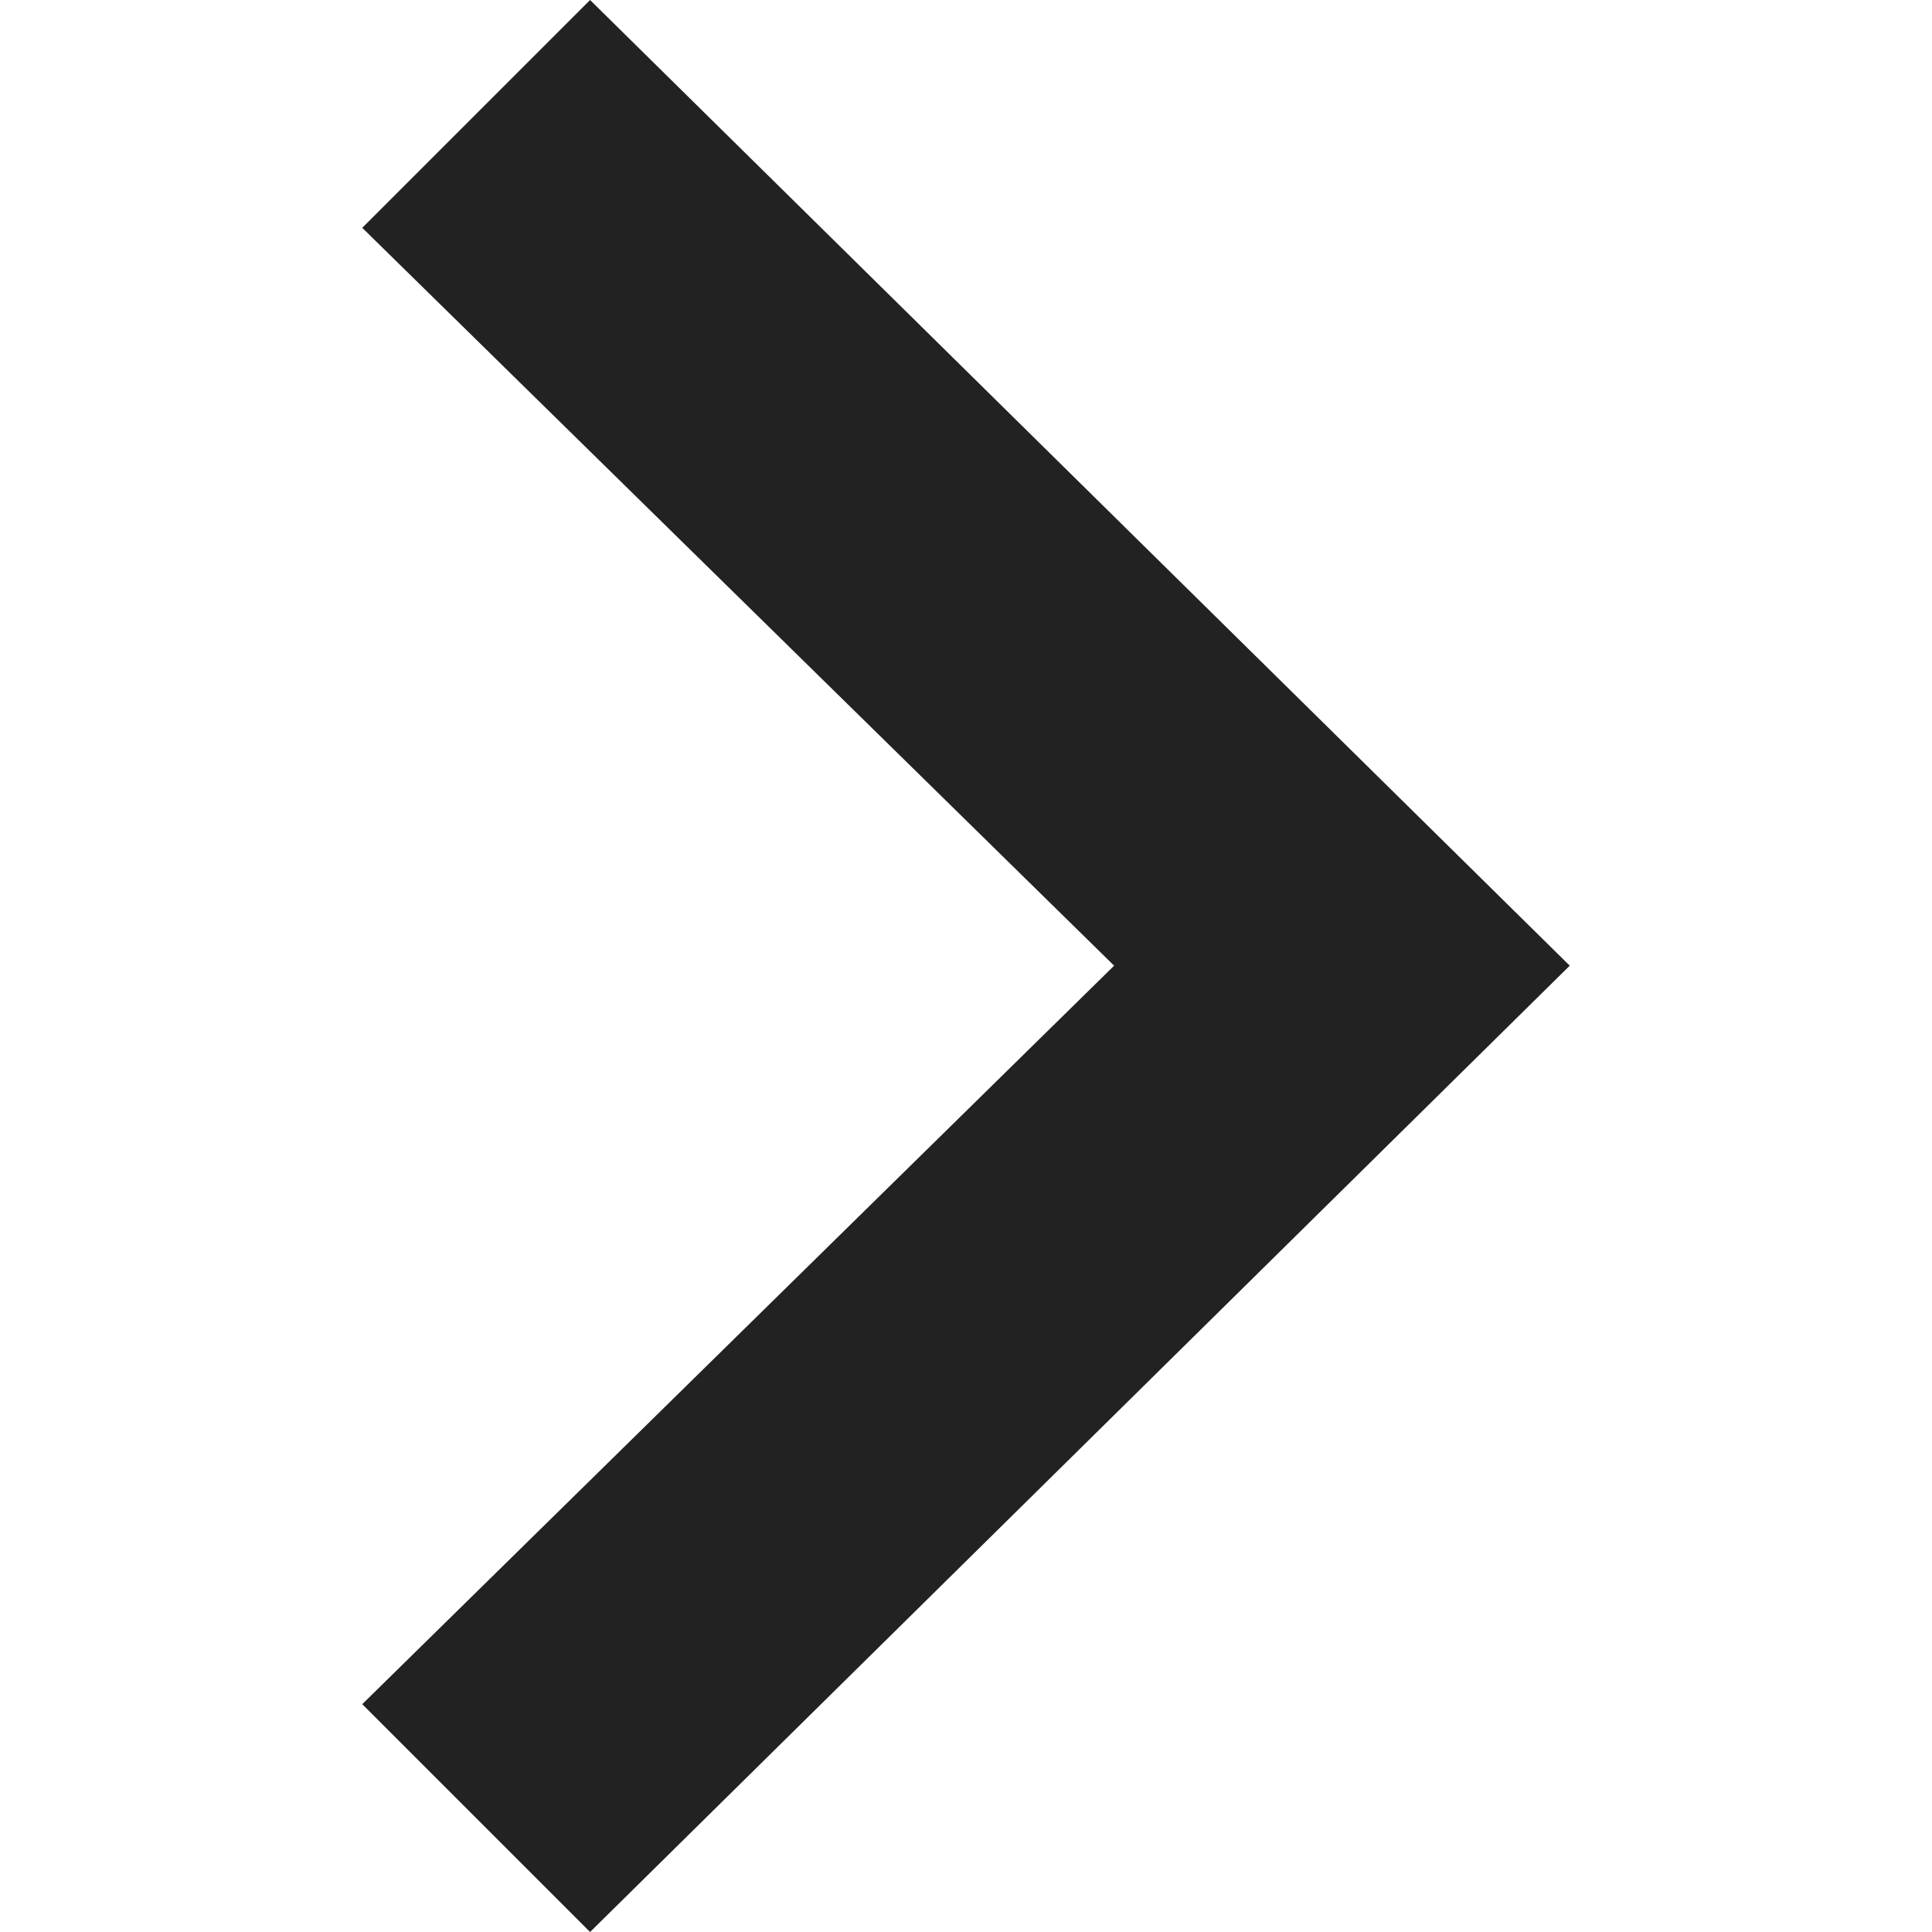 <svg width="12" height="12" viewBox="0 0 12 12" fill="none" xmlns="http://www.w3.org/2000/svg">
<g id="Frame" clip-path="url(#clip0_9_199)">
<path id="Vector" d="M3.665 12L2.25 10.585L6.92 5.998L2.25 1.415L3.665 0L9.75 5.998L3.665 12Z" fill="#222222"/>
</g>
<defs>
<clipPath id="clip0_9_199">
<rect width="12" height="12" fill="white"/>
</clipPath>
</defs>
</svg>
